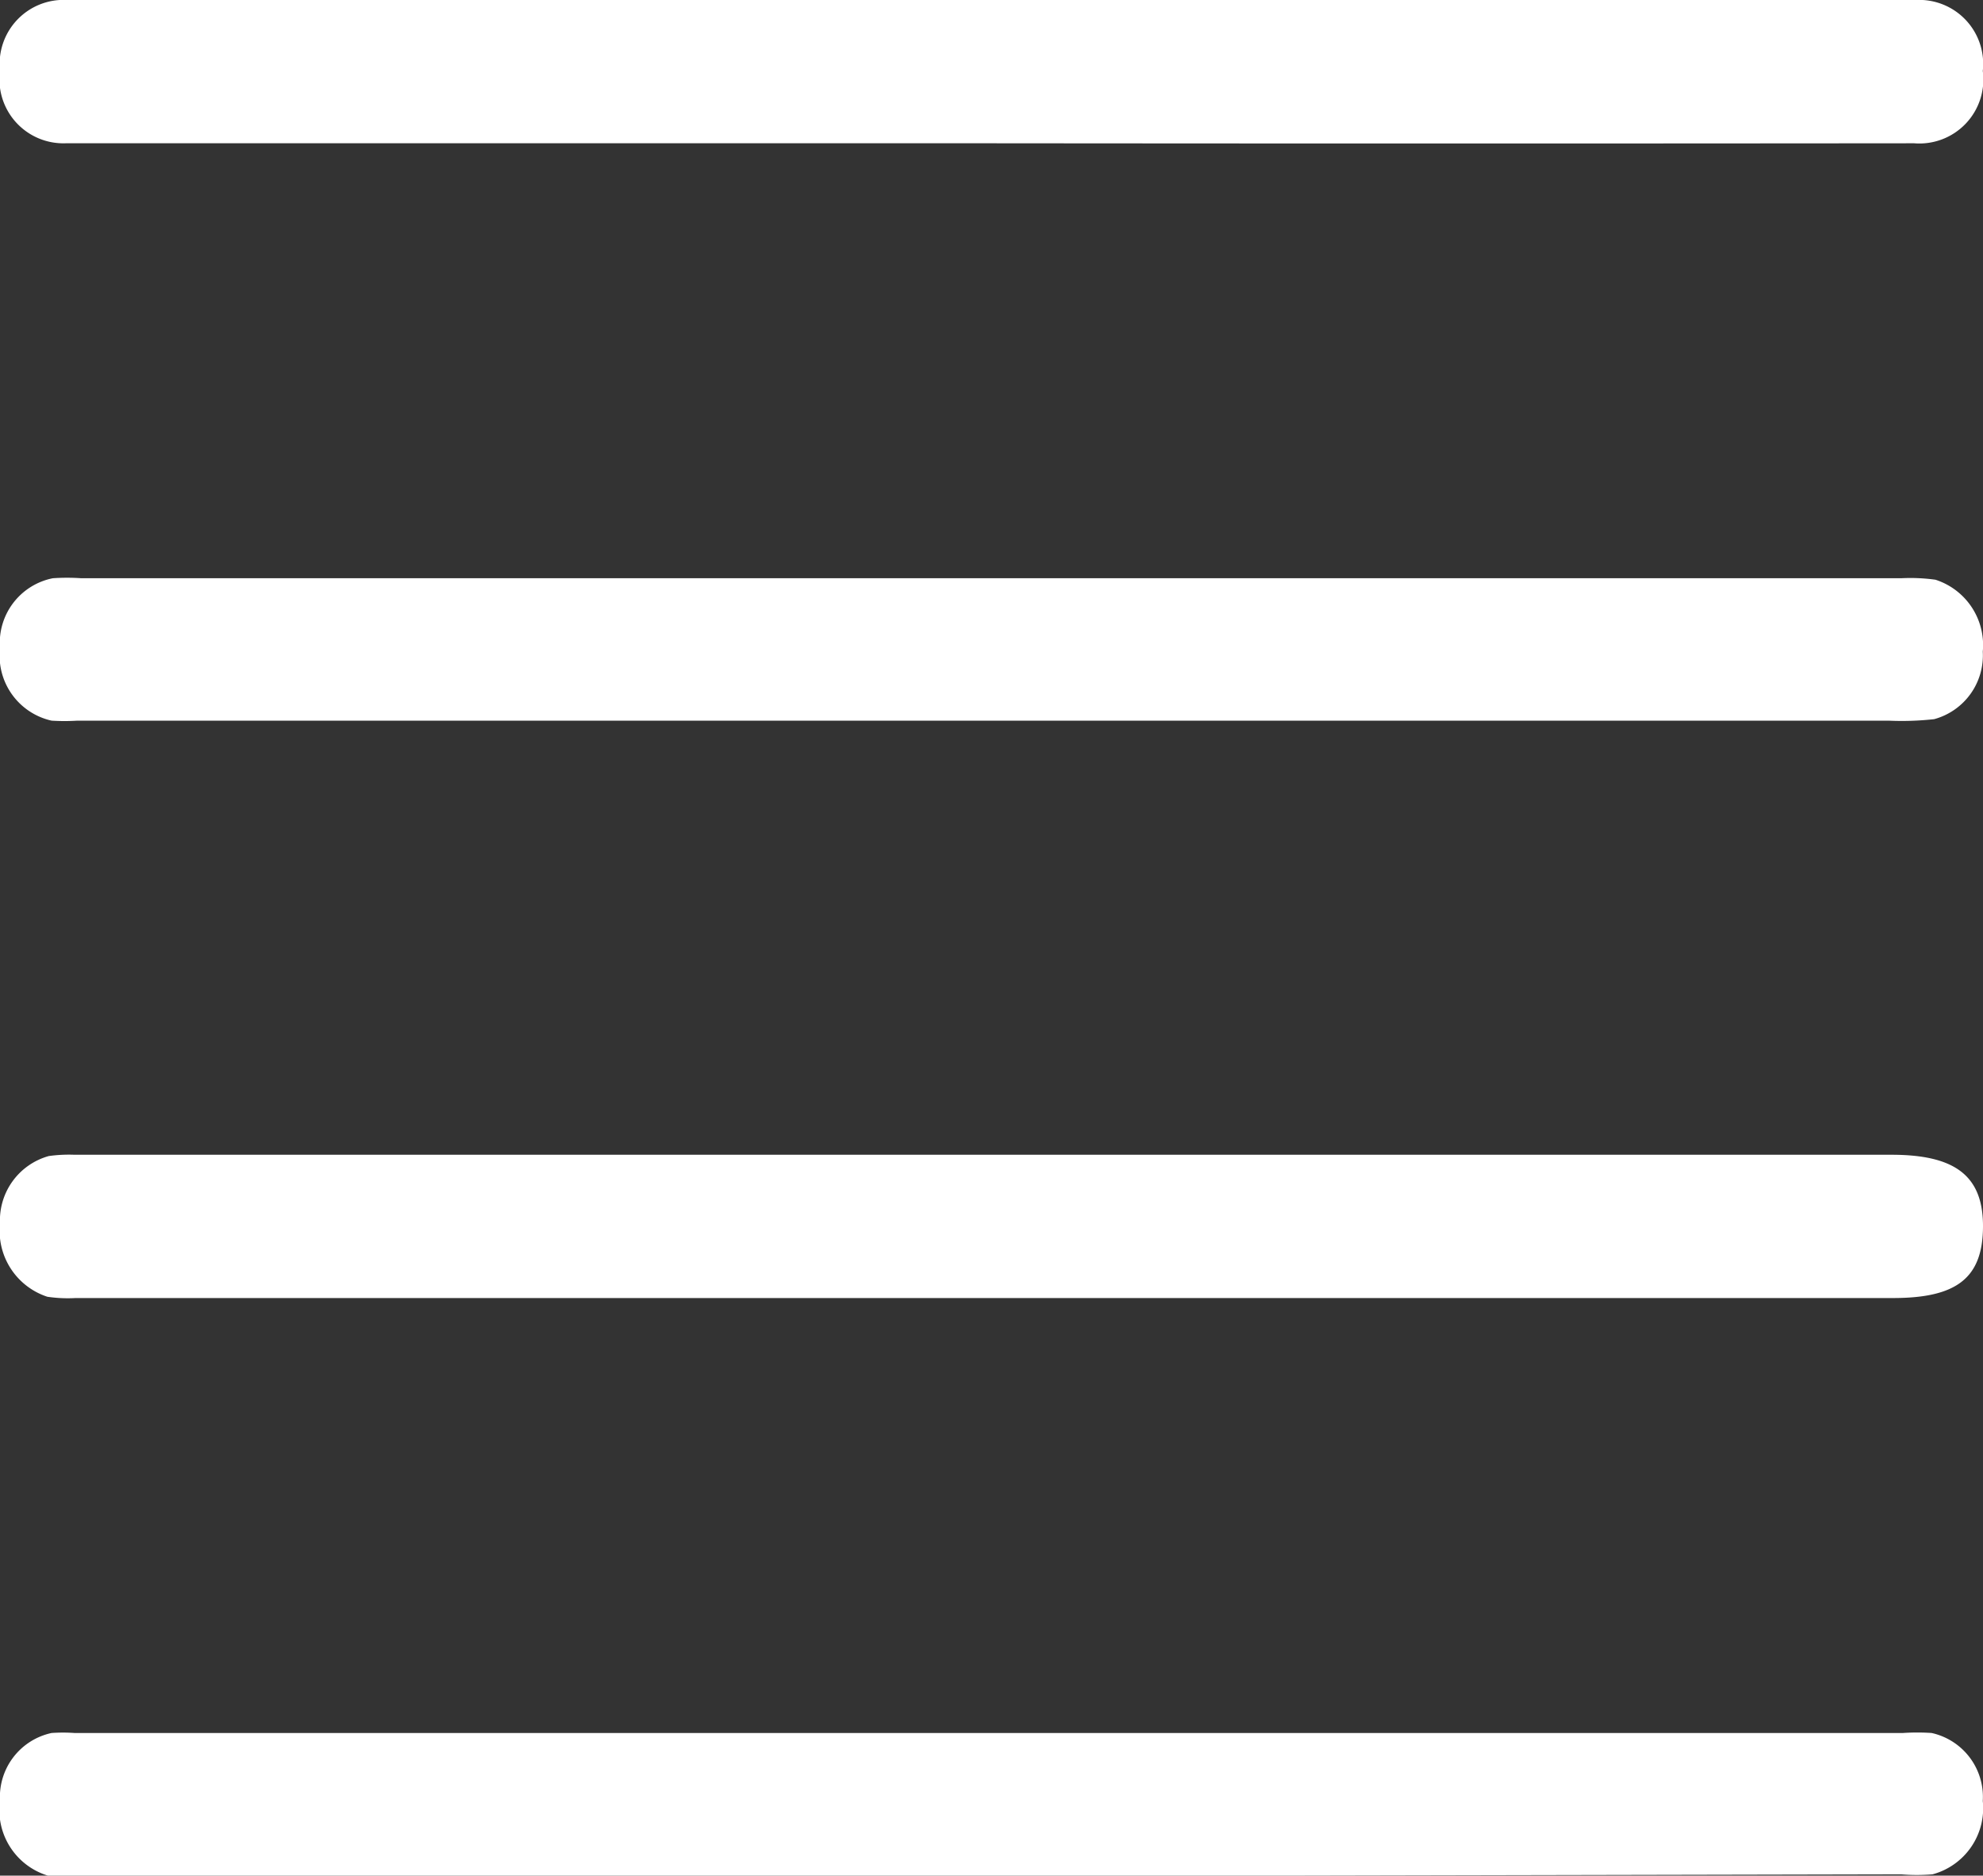 <svg xmlns="http://www.w3.org/2000/svg" viewBox="0 0 93.01 87.97"><rect x="0" y="0" width="93.01" height="87.97" fill="#333333" stroke="none"/><defs><style>.cls-1{fill:#fff;}</style></defs><g id="Layer_2" data-name="Layer 2"><g id="Layer_1-2" data-name="Layer 1"><path class="cls-1" d="M46.37,6.72H4.15c-.36,0-.71,0-1.07,0A3,3,0,0,1,0,3.32,3,3,0,0,1,3.16,0h86.7A3,3,0,0,1,93,3.33a3,3,0,0,1-3.22,3.39Q68.07,6.74,46.37,6.72Z"/><path class="cls-1" d="M46.43,88H3.81a8.87,8.87,0,0,1-1.46,0A3.21,3.21,0,0,1,0,84.46a3.07,3.07,0,0,1,2.42-3.18,7.72,7.72,0,0,1,1.07,0H89.26a10,10,0,0,1,1.34,0A3.07,3.07,0,0,1,93,84.47a3.21,3.21,0,0,1-2.36,3.44,9,9,0,0,1-1.47,0Z"/><path class="cls-1" d="M46.51,33.8H3.63a9.72,9.72,0,0,1-1.21,0A3.12,3.12,0,0,1,0,30.41a3.09,3.09,0,0,1,2.48-3.29,9.85,9.85,0,0,1,1.33,0H89.18a8.5,8.5,0,0,1,1.6.07A3.22,3.22,0,0,1,93,30.56a3.1,3.1,0,0,1-2.28,3.17,13.84,13.84,0,0,1-2.14.07Z"/><path class="cls-1" d="M46.64,54.16H88.72c3,0,4.31,1,4.29,3.4s-1.26,3.32-4.22,3.32H3.55a6.56,6.56,0,0,1-1.33-.06A3.25,3.25,0,0,1,0,57.39a3.13,3.13,0,0,1,2.29-3.17,6.85,6.85,0,0,1,1.2-.06Z"/></g></g></svg>